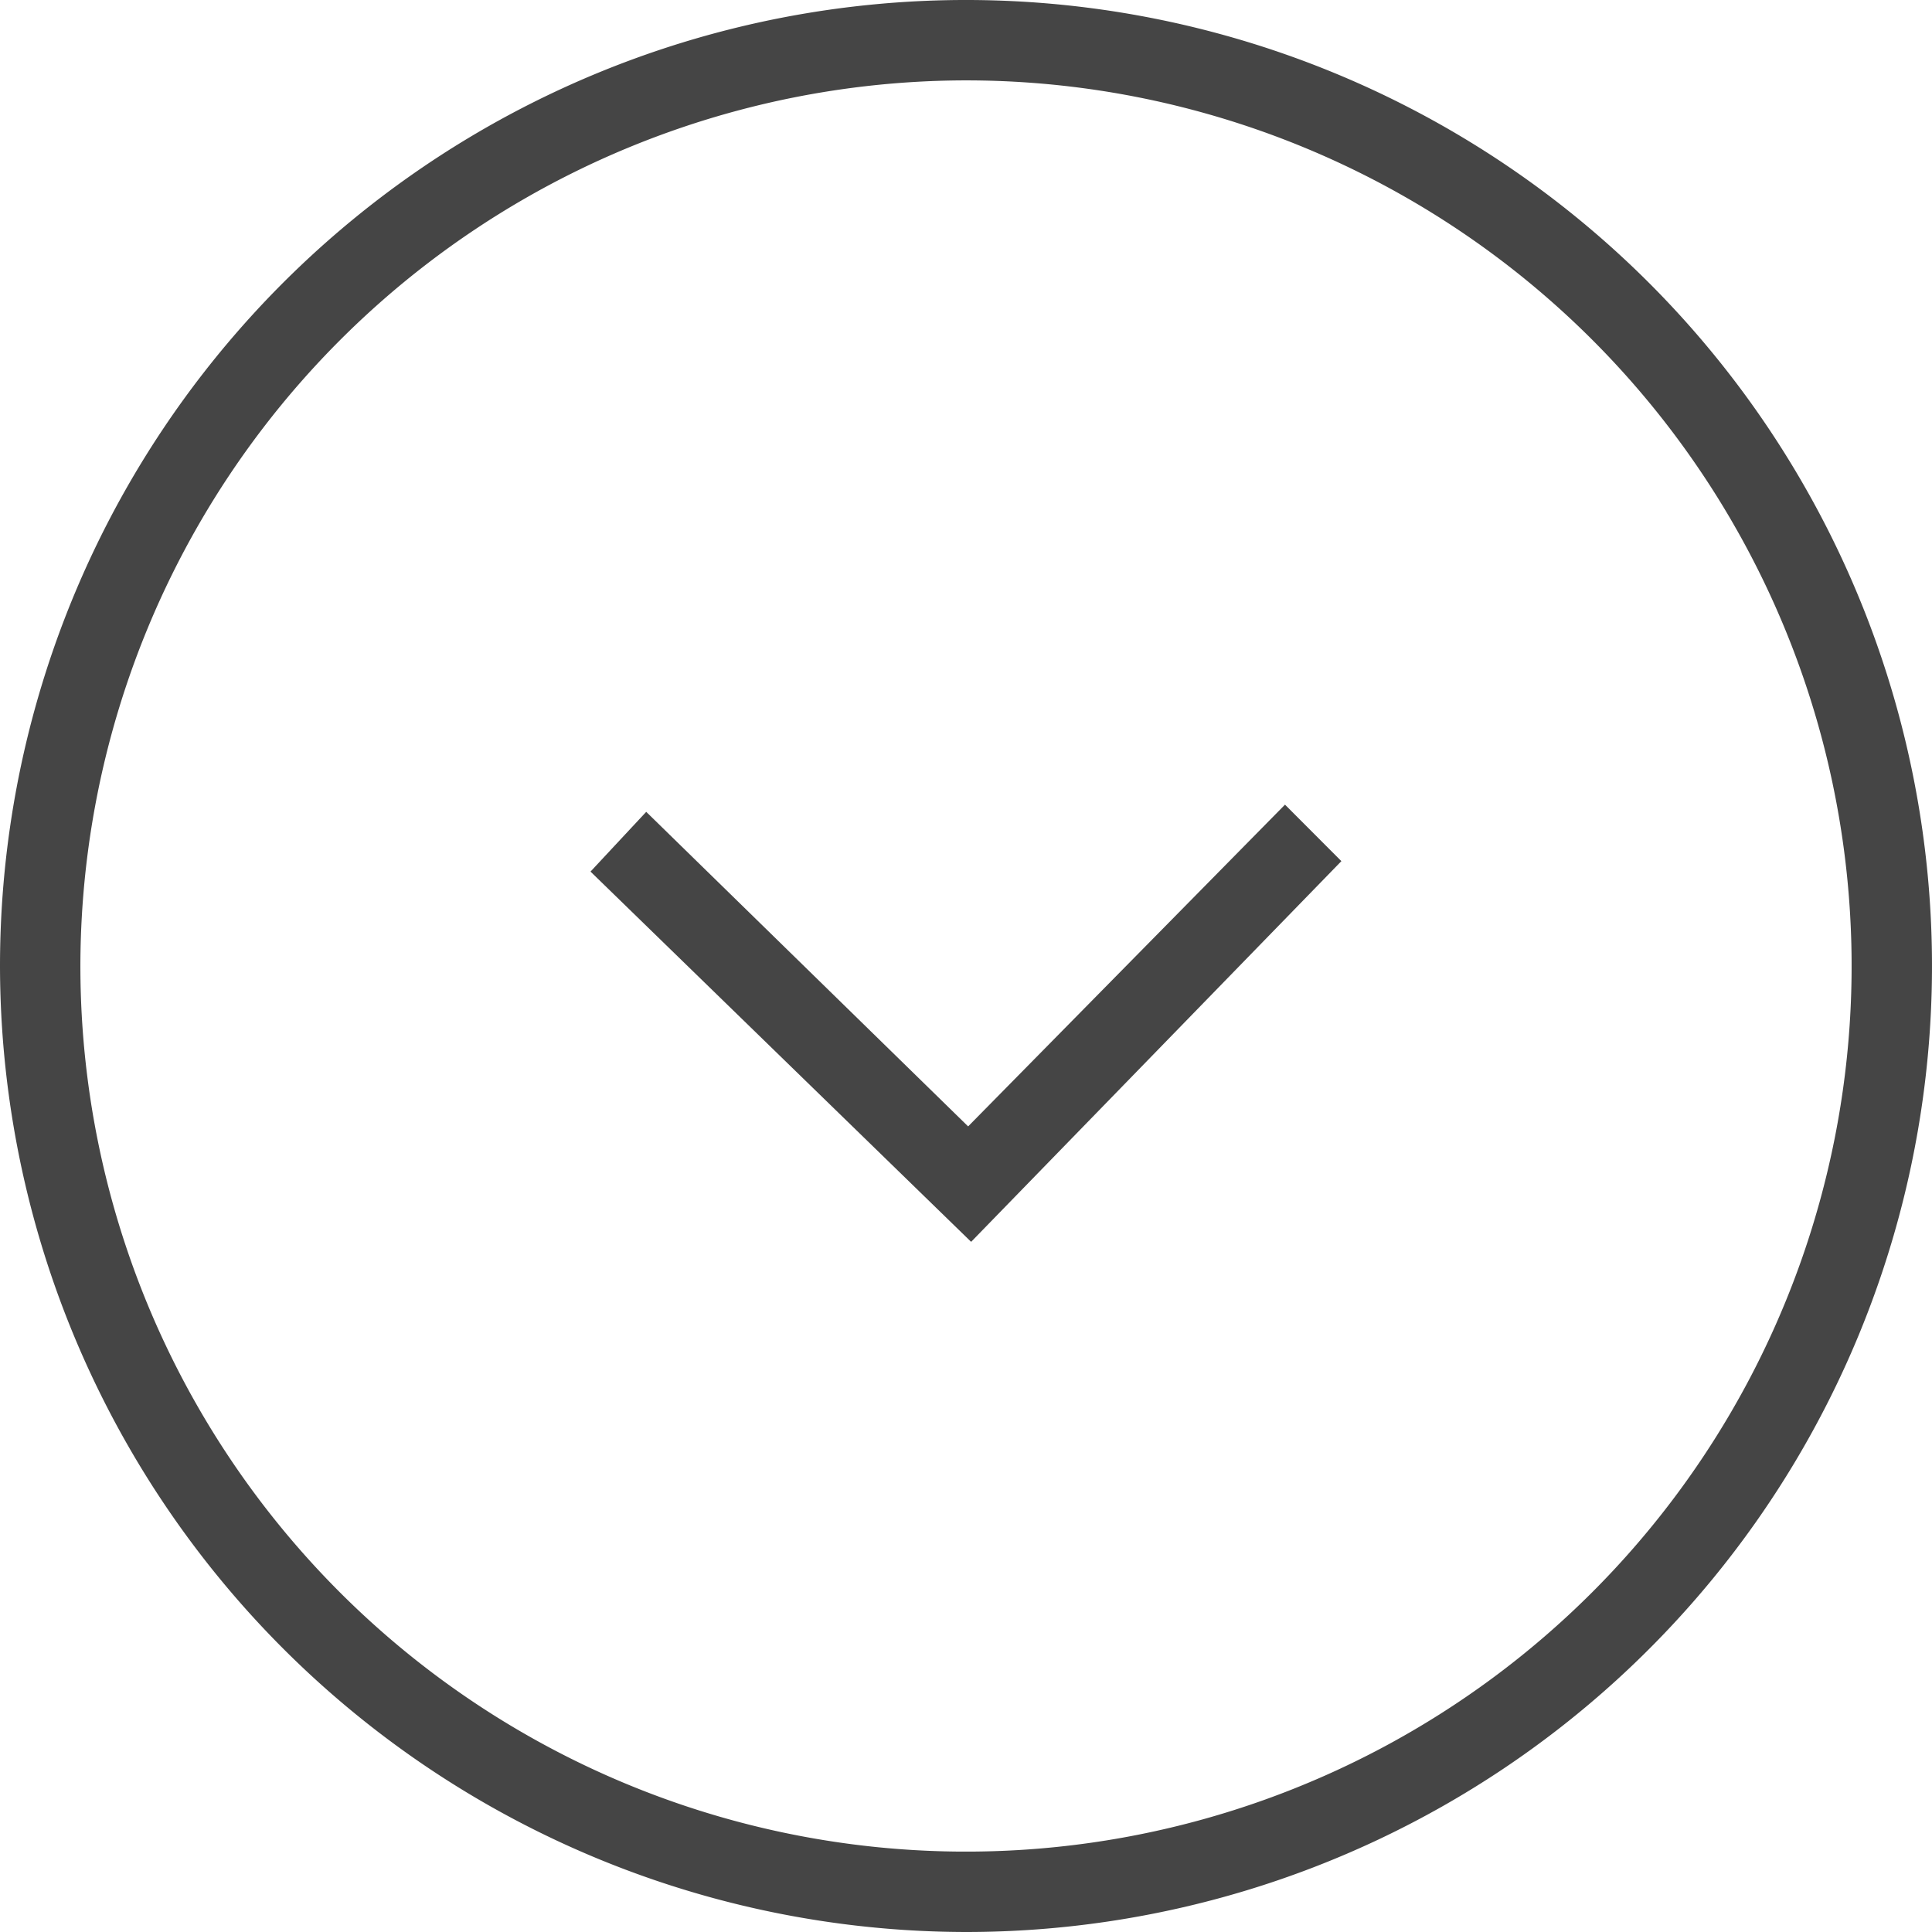 <svg xmlns="http://www.w3.org/2000/svg" width="30.5" height="30.5" viewBox="0 0 30.5 30.5">
  <g id="dropdown" transform="translate(17025.181 -19729.75)">
    <path id="Path_21275" data-name="Path 21275" d="M279.955,248.615l-.538-.539-5,5.077-5.077-4.961-.538.577,5.654,5.5Z" transform="translate(-17284.311 19494.732)" fill="#454545" stroke="#454545" stroke-width="0.5"/>
    <path id="Path_21276" data-name="Path 21276" d="M146.6,91.6a15,15,0,1,0-15-15,15.019,15.019,0,0,0,15,15Zm0-29.231A14.231,14.231,0,1,1,132.369,76.6,14.248,14.248,0,0,1,146.6,62.369Z" transform="translate(-17156.531 19668.4)" fill="#454545" stroke="#454545" stroke-width="0.5"/>
  </g>
</svg>
